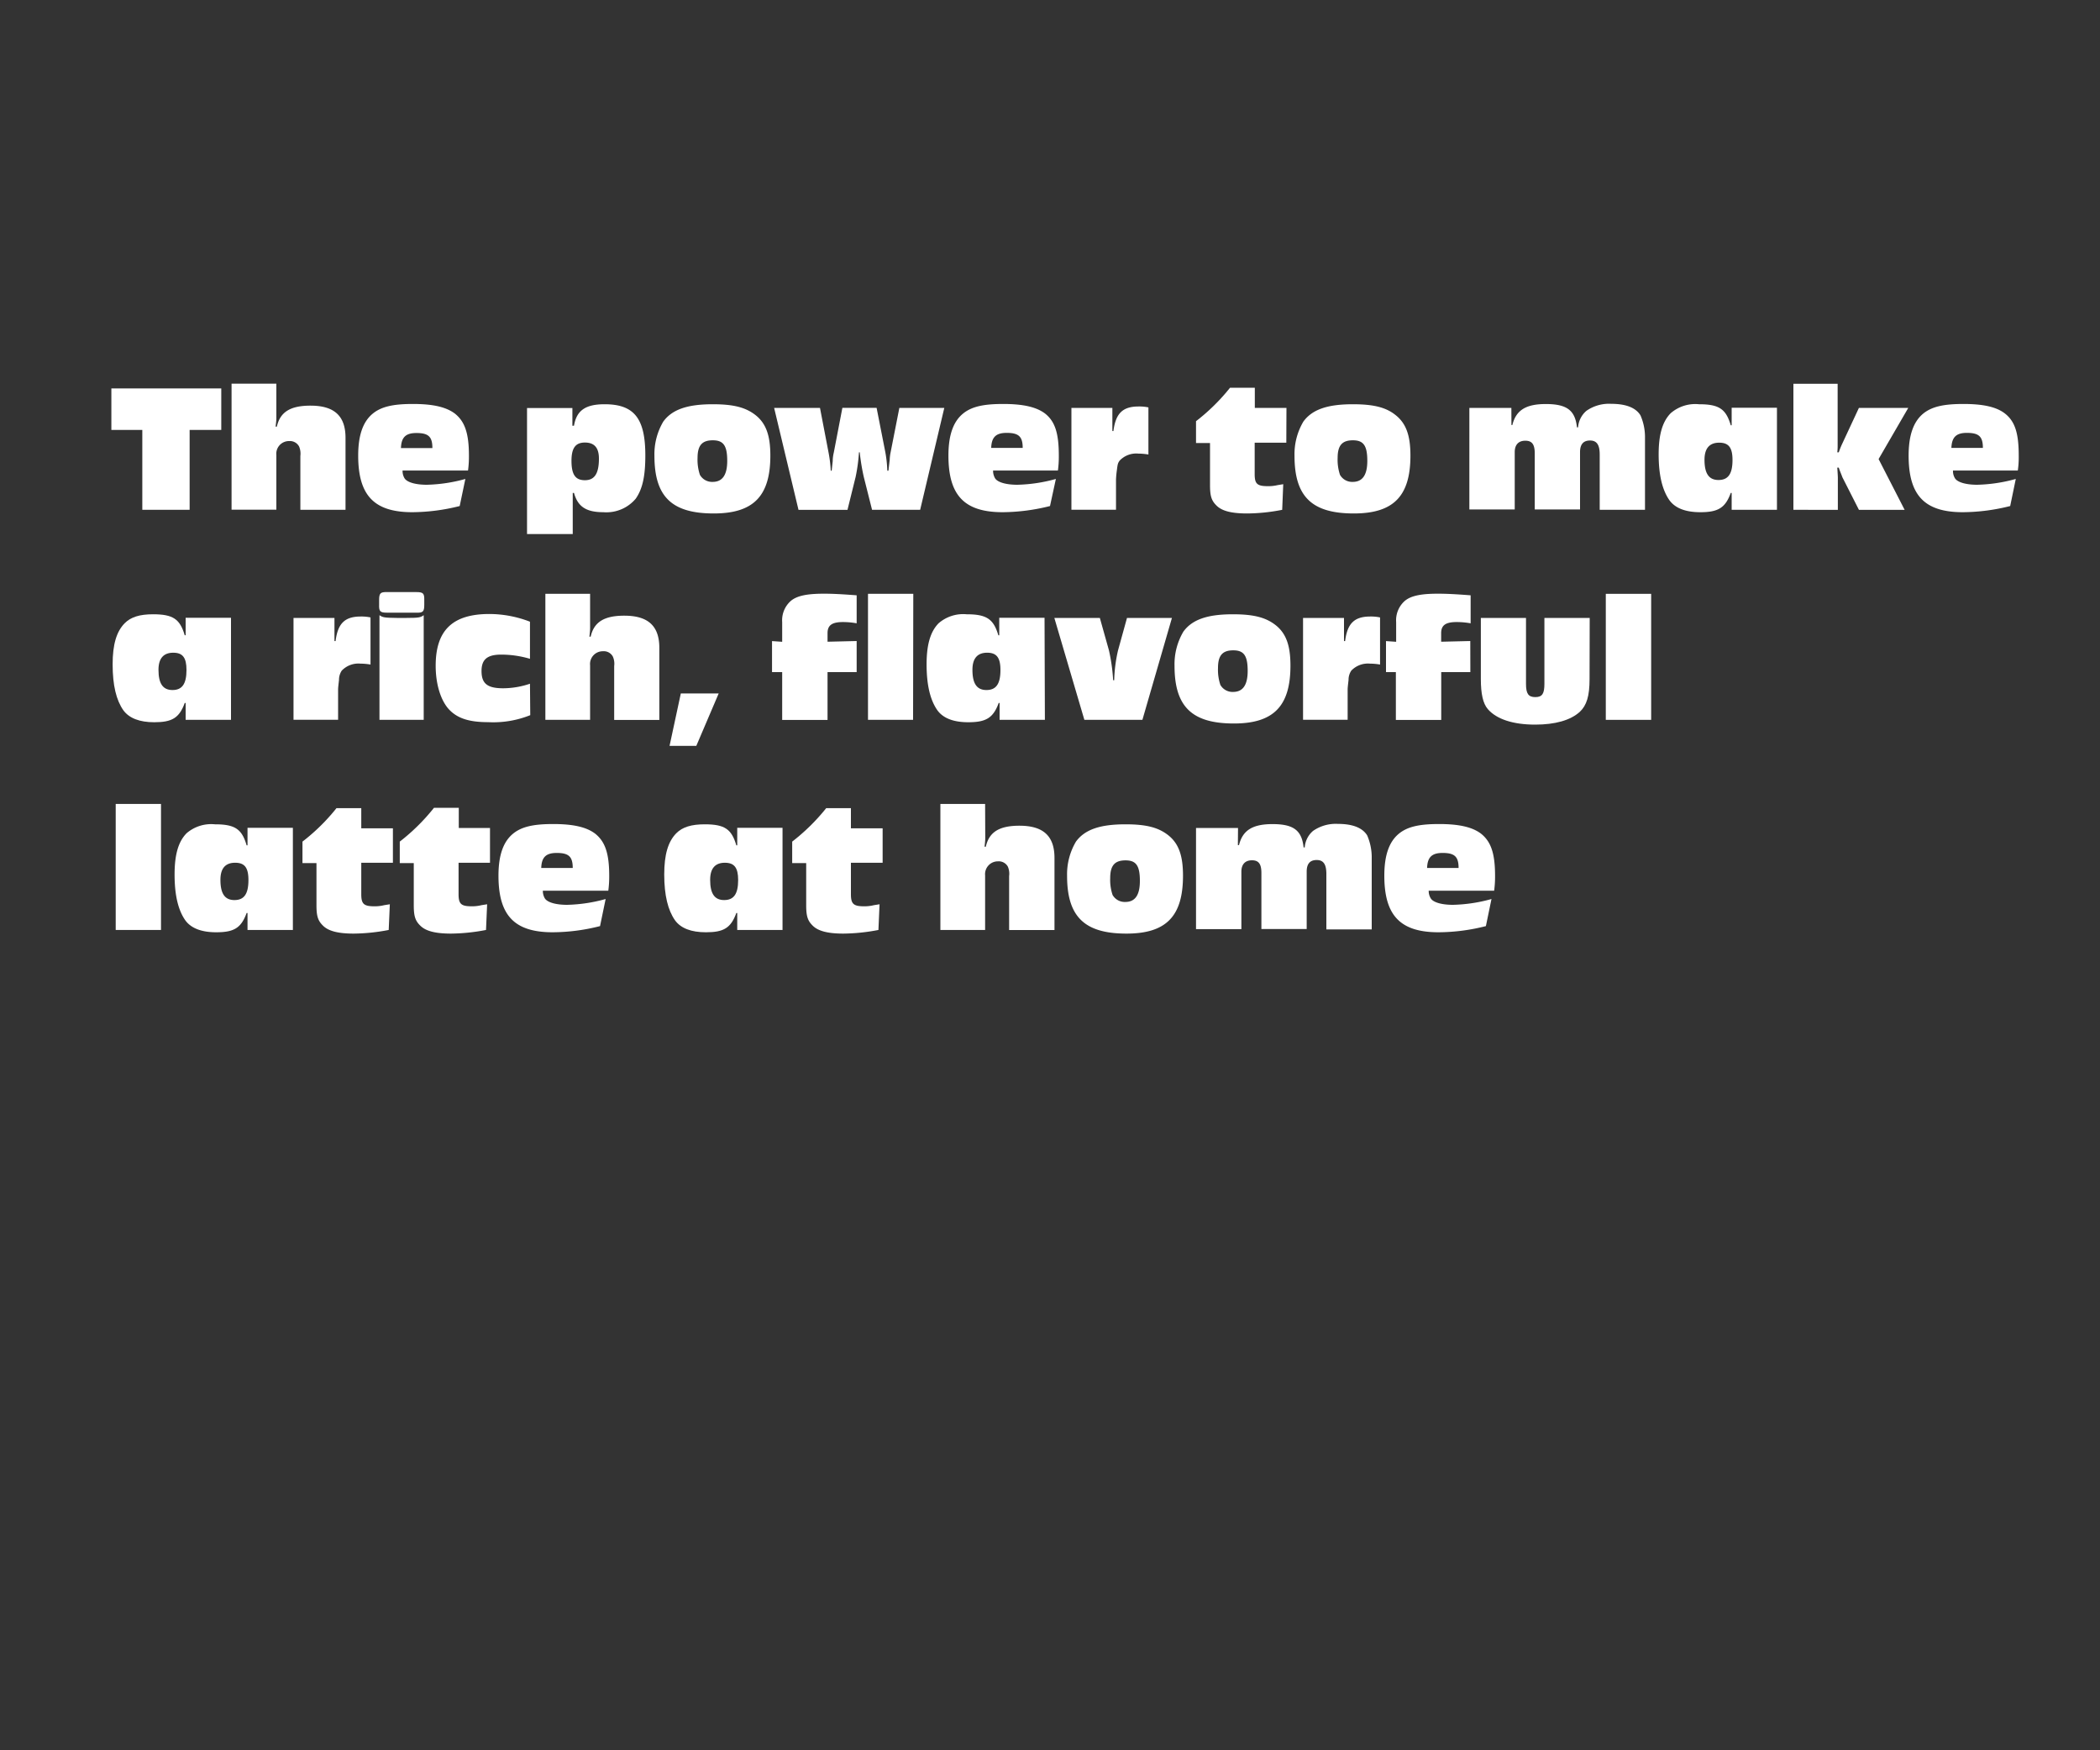 <svg xmlns="http://www.w3.org/2000/svg" viewBox="0 0 300 250"><rect x="0" y="0" width="300" height="250" fill="#333333" stroke="none"/><g id="Layer_2" data-name="Layer 2"><g id="rect"><rect width="300" height="250" fill="none"/></g><g id="The_power_to_make_a_rich_flavorful_latte_at_home" data-name="The power to make  a rich, flavorful  latte at home"><path d="M31.61,61.41H27.09V72.82H20.33V61.41H15.91V55.48h15.7Z" fill="#fff"/><path d="M39.48,59.64c0,.26,0,.44-.11,1.3h.18c.47-2.1,1.93-3,4.81-3,3.41,0,5,1.48,5,4.6V72.82H42.91V65.13a2.66,2.66,0,0,0-.18-1.35A1.48,1.48,0,0,0,41.32,63a1.81,1.81,0,0,0-1.84,2v7.8h-6.4v-18h6.4Z" fill="#fff"/><path d="M65.67,72.28a28.21,28.21,0,0,1-6.76.88c-5.46,0-7.74-2.39-7.74-8.08,0-2.89.67-4.84,2.08-6,1.22-1,2.91-1.38,5.74-1.38s4.73.42,6,1.38c1.4,1.12,2,2.78,2,6a15,15,0,0,1-.13,2.13H57.51a2,2,0,0,0,.31,1.15c.39.54,1.56.88,3.15.88a22.18,22.18,0,0,0,5.51-.83ZM61.77,64c0-1.63-.57-2.15-2.28-2.15-1.54,0-2.16.62-2.21,2.15Z" fill="#fff"/><path d="M81.77,60.81H82c.36-2.18,1.64-3.07,4.37-3.07,4.21,0,5.82,2,5.82,7.31,0,3-.41,4.81-1.38,6.19a5.47,5.47,0,0,1-4.6,1.92c-2.47,0-3.66-.78-4.21-2.75h-.18v5.87H75.29v-18h6.48Zm-.13,5c0,2,.57,2.78,1.92,2.78s2-.91,2-3.09c0-1.54-.65-2.29-2-2.29S81.64,64,81.64,65.83Z" fill="#fff"/><path d="M107.92,59.28c1.51,1.19,2.13,2.91,2.13,5.8,0,5.79-2.42,8.26-8.09,8.26-6,0-8.47-2.41-8.47-8.24a9.13,9.13,0,0,1,1.27-4.89c1.25-1.71,3.41-2.47,7.07-2.47C104.8,57.74,106.51,58.19,107.92,59.28Zm-8.27,6.13a6.76,6.76,0,0,0,.34,2.42,2,2,0,0,0,1.82,1c1.4,0,2.08-1,2.08-3,0-2.19-.55-2.94-2.06-2.94S99.65,63.59,99.65,65.41Z" fill="#fff"/><path d="M131.45,72.82h-6.87l-1.19-4.73a30.49,30.49,0,0,1-.57-3.48h-.11a25,25,0,0,1-.47,3.48l-1.17,4.73h-7l-3.48-14.56h6.55l1.22,6.35a18.68,18.68,0,0,1,.32,2.62h.13l.15-1.37c0-.58.13-1.12.16-1.25l1.22-6.35h4.89l1.25,6.35a18.17,18.17,0,0,1,.28,2.62h.16c.08-.67.15-1.32.18-1.53a6.5,6.5,0,0,1,.13-1.09l1.25-6.35h6.42Z" fill="#fff"/><path d="M150,72.28a28.33,28.33,0,0,1-6.76.88c-5.46,0-7.75-2.39-7.75-8.08,0-2.89.67-4.84,2.08-6,1.22-1,2.91-1.38,5.74-1.38s4.74.42,6,1.38c1.4,1.12,1.95,2.78,1.95,6a15,15,0,0,1-.13,2.13h-9.26a2.1,2.1,0,0,0,.31,1.15c.39.54,1.56.88,3.15.88a22.18,22.18,0,0,0,5.51-.83Zm-3.9-8.3c0-1.63-.58-2.15-2.29-2.15-1.54,0-2.16.62-2.21,2.15Z" fill="#fff"/><path d="M158.91,61.57h.15c.32-2.53,1.33-3.51,3.59-3.51a6.38,6.38,0,0,1,1.41.13v6.73a8.69,8.69,0,0,0-1.43-.13,3.27,3.27,0,0,0-2.68,1c-.24.34-.29.47-.39,1.33a13,13,0,0,0-.13,1.35v4.34h-6.37V58.26h5.85Z" fill="#fff"/><path d="M183.76,63.23h-4.52v4.5c0,1.38.36,1.71,1.87,1.71a5.56,5.56,0,0,0,1.41-.15l.8-.13-.15,3.66a26.53,26.53,0,0,1-5,.52c-2.16,0-3.53-.33-4.31-1.06s-1-1.38-1-3v-6h-2V60.16a28.24,28.24,0,0,0,4.86-4.78h3.54v2.88h4.52Z" fill="#fff"/><path d="M199.36,59.28c1.51,1.19,2.13,2.91,2.13,5.8,0,5.79-2.42,8.26-8.09,8.26-6,0-8.47-2.41-8.47-8.24a9.13,9.13,0,0,1,1.27-4.89c1.25-1.71,3.41-2.47,7.07-2.47C196.24,57.74,198,58.19,199.36,59.28Zm-8.27,6.13a6.76,6.76,0,0,0,.34,2.42,2,2,0,0,0,1.82,1c1.4,0,2.08-1,2.08-3,0-2.19-.55-2.94-2.06-2.94S191.09,63.59,191.09,65.41Z" fill="#fff"/><path d="M215.92,60.71h.13c.52-2.11,1.92-3,4.78-3,3,0,4.19.89,4.45,3.33h.16a3.42,3.42,0,0,1,1.19-2.36,5.64,5.64,0,0,1,3.54-1c2.1,0,3.51.55,4.18,1.64a7.73,7.73,0,0,1,.65,3V72.82h-6.47v-7.9c0-1.38-.42-2-1.38-2s-1.43.55-1.43,1.66v8.19h-6.47v-8c0-1.3-.39-1.82-1.35-1.82s-1.51.57-1.51,1.63v8.19h-6.48V58.26h6Z" fill="#fff"/><path d="M253.85,72.82h-6.47V70.41h-.13c-.78,2.13-1.8,2.75-4.34,2.75-2.11,0-3.59-.57-4.42-1.71-1-1.43-1.54-3.54-1.54-6.56,0-2.83.55-4.68,1.72-5.87a5.36,5.36,0,0,1,4.05-1.28c2.86,0,3.85.68,4.53,3h.13v-2.5h6.47ZM243.5,65.67c0,2,.65,2.89,2,2.89s2-.83,2-2.86c0-1.77-.55-2.47-1.9-2.47S243.5,64,243.5,65.67Z" fill="#fff"/><path d="M262.52,62.94c0,.11,0,.39,0,.81,0,.1,0,.47-.05.86h.21a11.94,11.94,0,0,1,.49-1.22l2.39-5.13h7.05l-4.24,7.31,3.72,7.25h-6.53l-2.36-4.65c-.21-.57-.37-.91-.52-1.38h-.21c.05.76.08,1.25.08,1.48v4.55H256.2v-18h6.32Z" fill="#fff"/><path d="M287.17,72.28a28.21,28.21,0,0,1-6.76.88c-5.46,0-7.75-2.39-7.75-8.08,0-2.89.68-4.84,2.08-6,1.23-1,2.92-1.38,5.75-1.38s4.73.42,5.95,1.38c1.41,1.12,1.95,2.78,1.95,6a13.62,13.62,0,0,1-.13,2.13H279a1.94,1.94,0,0,0,.31,1.15c.39.54,1.56.88,3.15.88a22.31,22.31,0,0,0,5.51-.83Zm-3.9-8.3c0-1.63-.57-2.15-2.29-2.15-1.53,0-2.15.62-2.21,2.15Z" fill="#fff"/><path d="M33,102.82H26.52v-2.41h-.13c-.78,2.13-1.8,2.75-4.35,2.75-2.1,0-3.58-.57-4.42-1.71-1-1.43-1.53-3.54-1.53-6.56,0-2.83.55-4.68,1.72-5.87.88-.89,2.15-1.28,4.05-1.28,2.86,0,3.85.68,4.53,3h.13v-2.5H33ZM22.64,95.67c0,2,.65,2.89,2,2.89s2-.83,2-2.86c0-1.77-.54-2.47-1.89-2.47S22.64,94,22.64,95.67Z" fill="#fff"/><path d="M47.78,91.57h.16c.31-2.53,1.33-3.51,3.59-3.51a6.29,6.29,0,0,1,1.4.13v6.73a8.61,8.61,0,0,0-1.43-.13,3.29,3.29,0,0,0-2.68,1,2.35,2.35,0,0,0-.39,1.33c-.07.62-.13,1.09-.13,1.35v4.34H41.93V88.26h5.85Z" fill="#fff"/><path d="M60.61,86.37c0,1-.18,1.17-1.15,1.14H55.3c-1,0-1.17-.18-1.14-1.14v-.65c0-1,.18-1.17,1.14-1.15h4.16c1,0,1.17.18,1.15,1.15Zm-.08,16.45H54.21V87.87c.47.32.68.37,2.45.39h1.43c1.76,0,2-.07,2.44-.39Z" fill="#fff"/><path d="M75.75,102.15a14.18,14.18,0,0,1-6,1c-2.68,0-4.32-.52-5.51-1.72s-2-3.53-2-6.34c0-5.07,2.42-7.39,7.67-7.39a16.24,16.24,0,0,1,5.8,1.1v5.3a14.6,14.6,0,0,0-4.11-.6c-2,0-2.81.7-2.81,2.34,0,1.8.83,2.47,3.1,2.47a12.16,12.16,0,0,0,3.82-.65Z" fill="#fff"/><path d="M84.3,89.64c0,.26,0,.44-.1,1.3h.18c.47-2.1,1.93-3,4.81-3,3.41,0,5,1.48,5,4.6v10.29H87.74V95.13a2.51,2.51,0,0,0-.19-1.35,1.46,1.46,0,0,0-1.4-.76,1.82,1.82,0,0,0-1.85,2v7.8H77.91v-18H84.3Z" fill="#fff"/><path d="M99.47,106.54H95.65l1.61-7.49h5.41Z" fill="#fff"/><path d="M122.38,96h-4.16v6.83h-6.48V96h-1.45V91.57l1.45.1V88.86a3.69,3.69,0,0,1,1.2-3c.86-.75,2.29-1.06,4.76-1.06,1.3,0,2.57.07,4.68.23v4a11.11,11.11,0,0,0-1.95-.18c-1.59,0-2.21.47-2.21,1.59v1.22l4.16-.1Z" fill="#fff"/><path d="M130.44,102.82H124v-18h6.47Z" fill="#fff"/><path d="M149.27,102.82H142.8v-2.41h-.13c-.78,2.13-1.8,2.75-4.34,2.75-2.11,0-3.59-.57-4.42-1.71-1-1.43-1.54-3.54-1.54-6.56,0-2.83.55-4.68,1.72-5.87a5.36,5.36,0,0,1,4-1.28c2.86,0,3.85.68,4.53,3h.13v-2.5h6.47Zm-10.35-7.15c0,2,.65,2.89,2,2.89s2-.83,2-2.86c0-1.77-.55-2.47-1.9-2.47S138.92,94,138.92,95.67Z" fill="#fff"/><path d="M163.2,102.82h-8.29l-4.29-14.56h6.5l1.3,4.63a25.89,25.89,0,0,1,.6,4.27h.15a21.36,21.36,0,0,1,.55-4.27L161,88.26h6.42Z" fill="#fff"/><path d="M182.22,89.28c1.51,1.19,2.13,2.91,2.13,5.8,0,5.79-2.42,8.26-8.08,8.26-6,0-8.48-2.41-8.48-8.24a9.13,9.13,0,0,1,1.27-4.89c1.25-1.71,3.41-2.47,7.07-2.47C179.1,87.74,180.82,88.19,182.22,89.28ZM174,95.41a6.76,6.76,0,0,0,.34,2.42,2,2,0,0,0,1.82,1c1.4,0,2.08-1,2.08-3,0-2.19-.55-2.94-2.06-2.94S174,93.59,174,95.41Z" fill="#fff"/><path d="M192,91.57h.16c.31-2.53,1.33-3.51,3.59-3.51a6.29,6.29,0,0,1,1.4.13v6.73a8.61,8.61,0,0,0-1.43-.13,3.29,3.29,0,0,0-2.68,1,2.35,2.35,0,0,0-.39,1.33c-.07.62-.13,1.09-.13,1.35v4.34h-6.37V88.26H192Z" fill="#fff"/><path d="M210.05,96h-4.16v6.83h-6.48V96H198V91.57l1.45.1V88.86a3.69,3.69,0,0,1,1.2-3c.86-.75,2.29-1.06,4.76-1.06,1.3,0,2.57.07,4.68.23v4a11.2,11.2,0,0,0-2-.18c-1.59,0-2.21.47-2.21,1.59v1.22l4.16-.1Z" fill="#fff"/><path d="M227.08,97c0,2.42-.41,3.75-1.4,4.68-1.33,1.2-3.51,1.82-6.37,1.82-3.17,0-5.52-.78-6.76-2.21-.7-.8-1-2.21-1-4.29V88.26H218v9.42c0,1.4.34,1.89,1.33,1.89s1.3-.49,1.3-1.89V88.26h6.47Z" fill="#fff"/><path d="M235.88,102.82H229.4v-18h6.48Z" fill="#fff"/><path d="M23,132.83H16.53v-18H23Z" fill="#fff"/><path d="M41.84,132.83H35.36v-2.42h-.13c-.78,2.13-1.79,2.75-4.34,2.75-2.1,0-3.59-.57-4.42-1.71-1-1.43-1.53-3.54-1.53-6.55,0-2.84.54-4.69,1.71-5.88a5.39,5.39,0,0,1,4.06-1.28c2.86,0,3.85.68,4.52,3h.13v-2.5h6.48Zm-10.35-7.16c0,2,.65,2.89,2,2.89s2-.83,2-2.86c0-1.77-.54-2.47-1.9-2.47S31.49,124,31.49,125.67Z" fill="#fff"/><path d="M56.13,123.23H51.61v4.5c0,1.38.36,1.72,1.87,1.72a5.47,5.47,0,0,0,1.4-.16l.81-.13-.16,3.67a27.19,27.19,0,0,1-5,.52c-2.16,0-3.54-.34-4.32-1.07s-1-1.38-1-3v-6h-2v-3.07a28.24,28.24,0,0,0,4.86-4.78h3.54v2.88h4.52Z" fill="#fff"/><path d="M70,123.23H65.51v4.5c0,1.38.36,1.72,1.87,1.72a5.47,5.47,0,0,0,1.4-.16l.81-.13-.16,3.67a27.35,27.35,0,0,1-5,.52c-2.16,0-3.54-.34-4.32-1.07s-1-1.38-1-3v-6h-2v-3.07A28.61,28.61,0,0,0,62,115.38h3.54v2.88H70Z" fill="#fff"/><path d="M85.72,132.28a27.82,27.82,0,0,1-6.76.88c-5.46,0-7.75-2.39-7.75-8.08,0-2.89.67-4.84,2.08-6,1.22-1,2.91-1.38,5.74-1.38s4.74.42,6,1.38c1.4,1.12,2,2.78,2,6a15.18,15.18,0,0,1-.13,2.14H77.55a2.09,2.09,0,0,0,.31,1.14c.39.54,1.56.88,3.15.88a22.18,22.18,0,0,0,5.51-.83Zm-3.9-8.3c0-1.63-.58-2.15-2.29-2.15-1.54,0-2.16.62-2.21,2.15Z" fill="#fff"/><path d="M111.79,132.83h-6.47v-2.42h-.13c-.78,2.13-1.79,2.75-4.34,2.75-2.11,0-3.59-.57-4.42-1.71-1-1.43-1.54-3.54-1.54-6.55,0-2.84.55-4.69,1.72-5.88.88-.89,2.16-1.28,4.06-1.28,2.86,0,3.84.68,4.52,3h.13v-2.5h6.47Zm-10.34-7.16c0,2,.65,2.89,2,2.89s2-.83,2-2.86c0-1.77-.55-2.47-1.9-2.47S101.45,124,101.45,125.67Z" fill="#fff"/><path d="M126.09,123.23h-4.53v4.5c0,1.38.37,1.72,1.88,1.72a5.57,5.57,0,0,0,1.4-.16l.81-.13-.16,3.67a27.35,27.35,0,0,1-5,.52c-2.16,0-3.54-.34-4.32-1.07s-1-1.38-1-3v-6h-2v-3.07a28.61,28.61,0,0,0,4.86-4.78h3.53v2.88h4.53Z" fill="#fff"/><path d="M140.75,119.64c0,.26,0,.44-.1,1.3h.18c.47-2.1,1.92-3,4.81-3,3.41,0,5,1.48,5,4.6v10.3h-6.48v-7.7a2.57,2.57,0,0,0-.18-1.35,1.47,1.47,0,0,0-1.4-.76,1.83,1.83,0,0,0-1.85,2v7.8h-6.39v-18h6.39Z" fill="#fff"/><path d="M166.87,119.28c1.51,1.19,2.13,2.91,2.13,5.8,0,5.8-2.41,8.27-8.08,8.27-6,0-8.48-2.42-8.48-8.25a9.15,9.15,0,0,1,1.27-4.89c1.25-1.71,3.41-2.47,7.08-2.47C163.75,117.74,165.47,118.19,166.87,119.28Zm-8.27,6.14a6.74,6.74,0,0,0,.34,2.41,2,2,0,0,0,1.82,1c1.41,0,2.08-1,2.08-3,0-2.19-.54-2.94-2.05-2.94S158.6,123.59,158.6,125.42Z" fill="#fff"/><path d="M176.84,120.71H177c.52-2.11,1.93-3,4.79-3,3,0,4.18.89,4.44,3.33h.16a3.42,3.42,0,0,1,1.19-2.36,5.66,5.66,0,0,1,3.54-1c2.11,0,3.51.55,4.19,1.64a7.92,7.92,0,0,1,.65,3v10.43h-6.48v-7.91c0-1.38-.41-2-1.38-2s-1.43.55-1.43,1.66v8.2h-6.47v-8c0-1.3-.39-1.82-1.35-1.82s-1.51.57-1.51,1.63v8.2h-6.48V118.26h6Z" fill="#fff"/><path d="M212.27,132.28a27.82,27.82,0,0,1-6.76.88c-5.46,0-7.75-2.39-7.75-8.08,0-2.89.67-4.84,2.08-6,1.22-1,2.91-1.38,5.74-1.38s4.74.42,6,1.38c1.4,1.12,2,2.78,2,6a15.18,15.18,0,0,1-.13,2.14H204.1a2,2,0,0,0,.32,1.14c.38.54,1.55.88,3.14.88a22.18,22.18,0,0,0,5.51-.83Zm-3.9-8.3c0-1.63-.58-2.15-2.29-2.15-1.54,0-2.16.62-2.21,2.15Z" fill="#fff"/></g></g></svg>